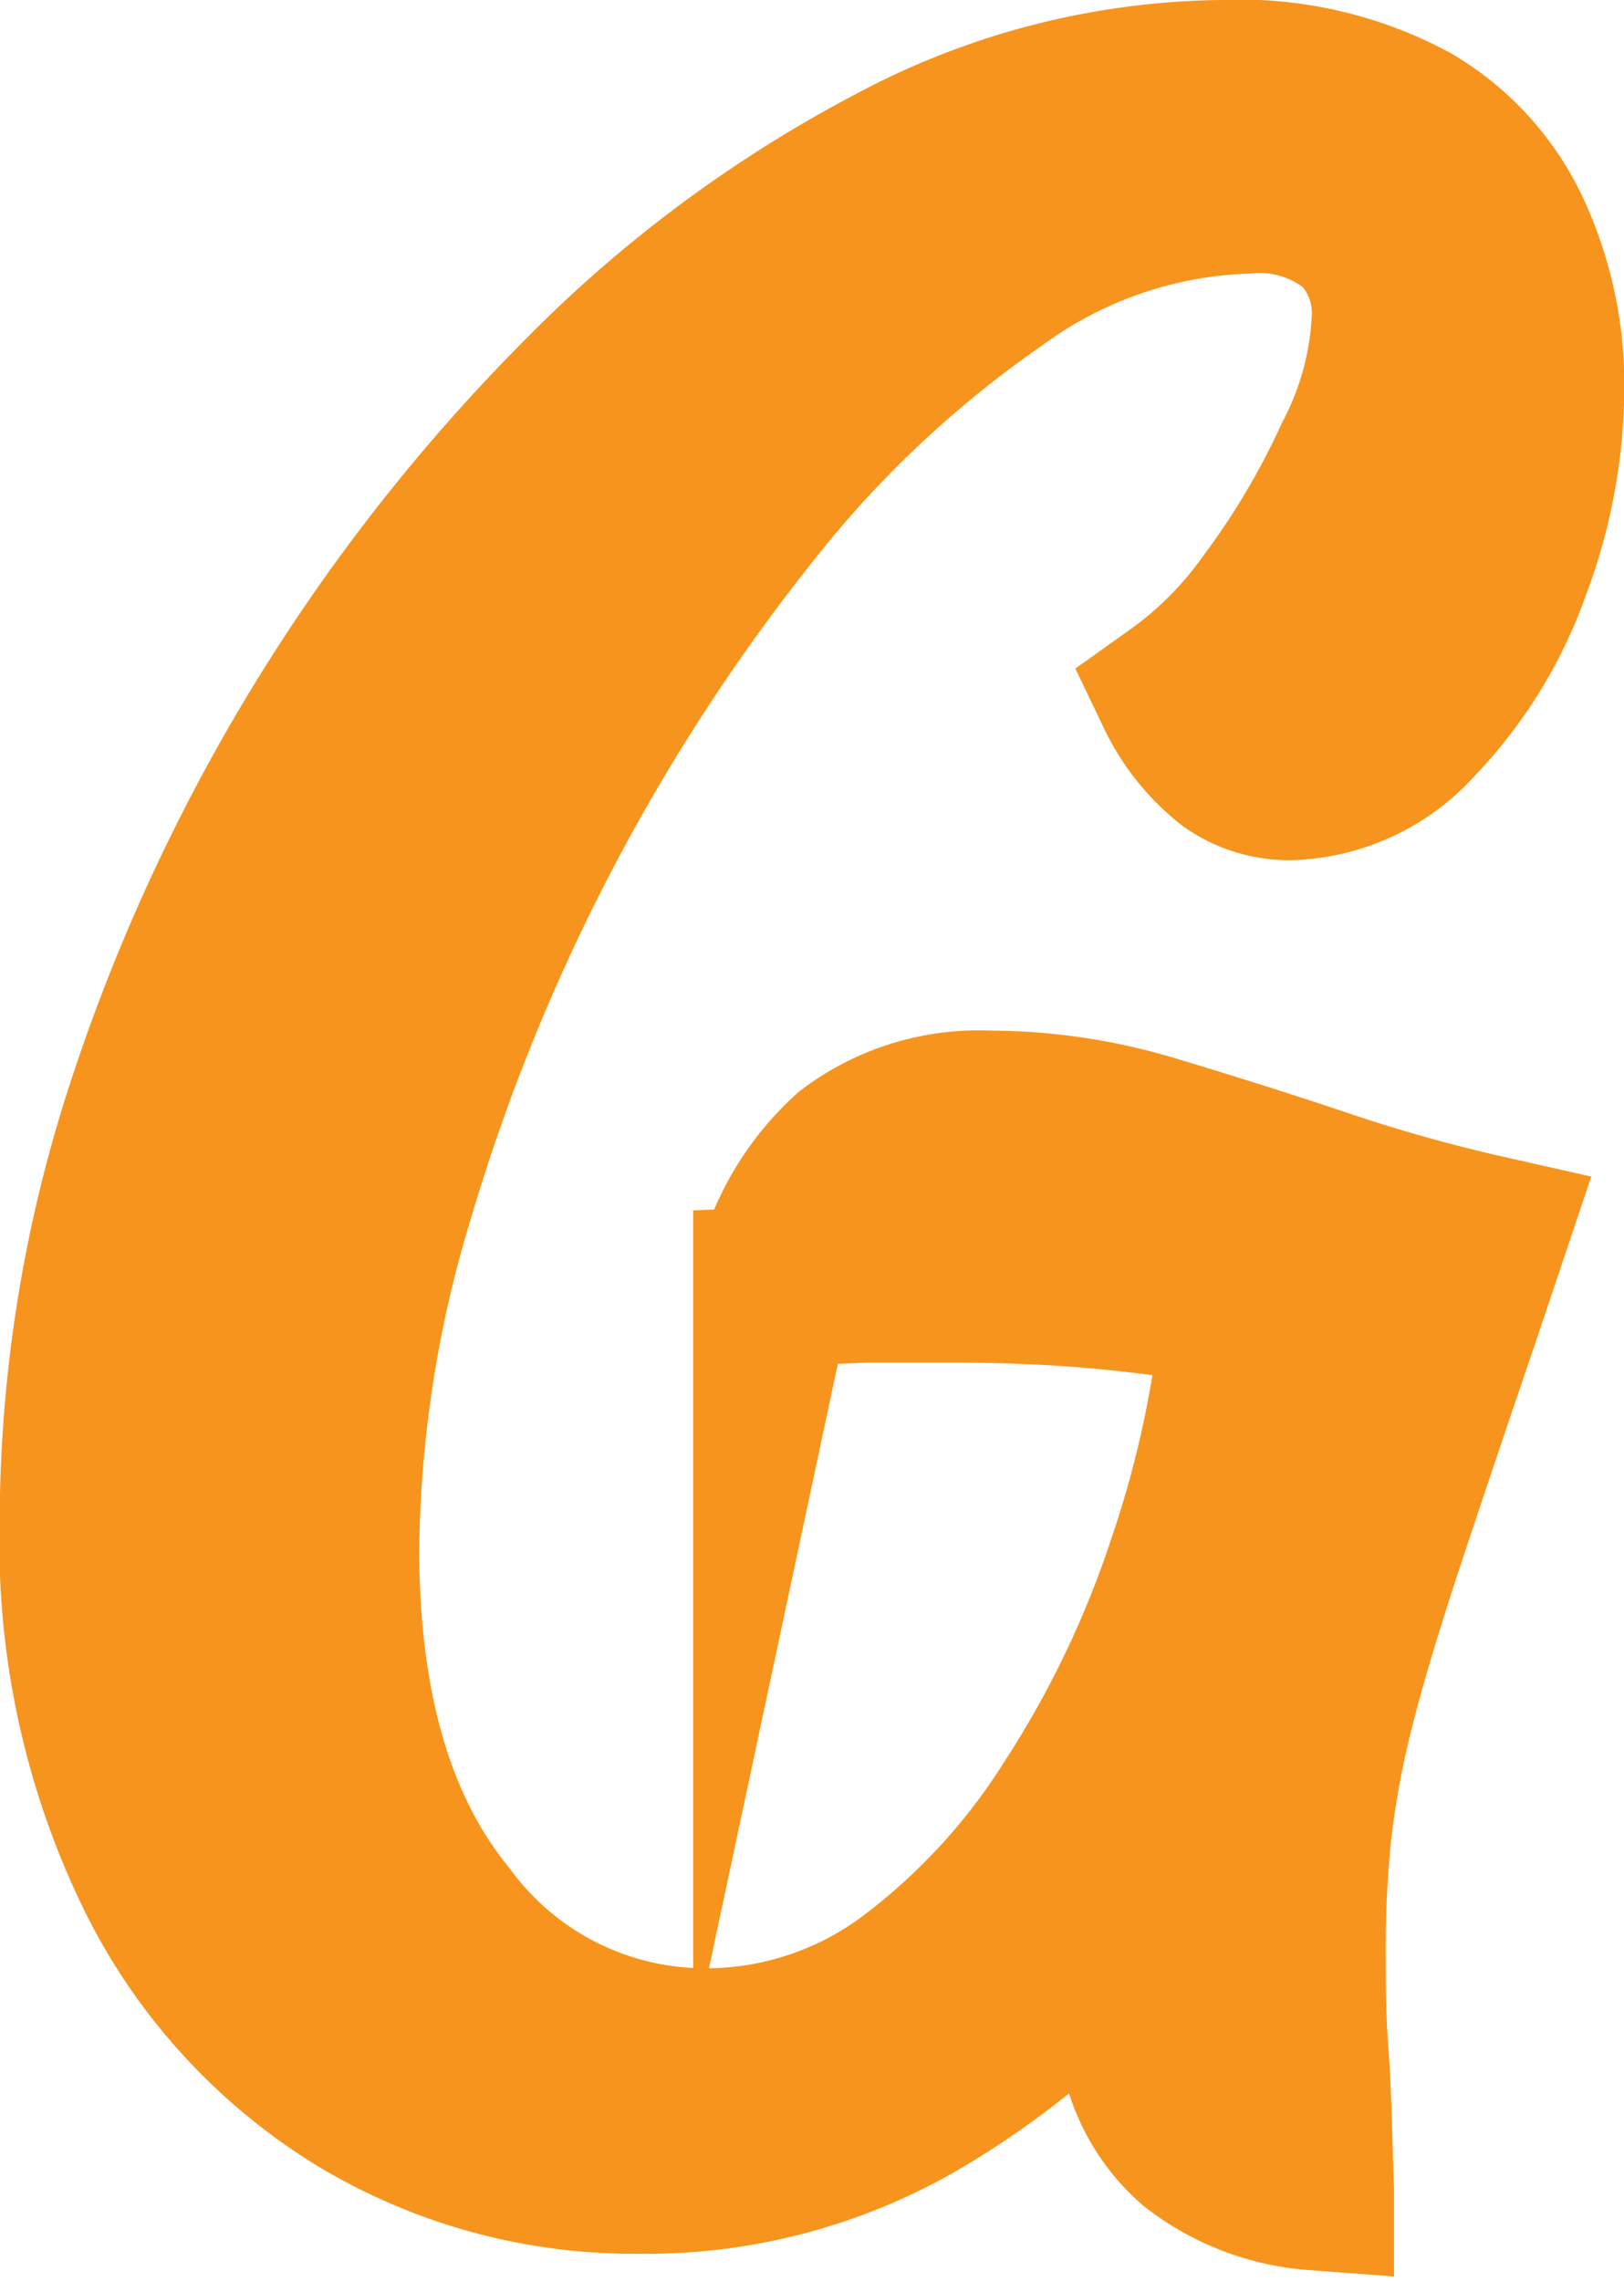 <svg id="Layer_2" data-name="Layer 2" xmlns="http://www.w3.org/2000/svg" viewBox="0 0 50.98 71.59"><defs><style>.cls-1{fill:#f7941d;stroke:#f7941d;stroke-miterlimit:10;stroke-width:5px;}</style></defs><path class="cls-1" d="M30.52,68.62a16.7,16.7,0,0,1-8.76-2.4,17,17,0,0,1-6.37-7A23.75,23.75,0,0,1,13,48.15a42,42,0,0,1,2-12.72A56.56,56.56,0,0,1,28.82,12.75a39.35,39.35,0,0,1,9.73-7.21A22.34,22.34,0,0,1,48.88,2.88a11.37,11.37,0,0,1,5.95,1.35A7.82,7.82,0,0,1,58,7.78a11.39,11.39,0,0,1,1,4.73,16.23,16.23,0,0,1-1.06,5.71A13.36,13.36,0,0,1,55,23a5.56,5.56,0,0,1-4,1.88,3.23,3.23,0,0,1-1.87-.58,6,6,0,0,1-1.7-2.12,12.21,12.21,0,0,0,2.85-2.85A24.87,24.87,0,0,0,53,14.75a10.41,10.41,0,0,0,1.19-4.44,3.8,3.8,0,0,0-1.06-2.74,4.77,4.77,0,0,0-3.53-1.1,14.07,14.07,0,0,0-7.86,2.74,35.6,35.6,0,0,0-7.69,7.26A63.46,63.46,0,0,0,22.87,38a39.28,39.28,0,0,0-1.7,11q0,7.43,3.35,11.54a10.07,10.07,0,0,0,8,4.12A10.72,10.72,0,0,0,39,62.59,20.58,20.58,0,0,0,44.16,57a32.57,32.57,0,0,0,3.61-7.54,34.3,34.3,0,0,0,1.7-8c-1.42-.27-2.87-.47-4.38-.61s-3.07-.2-4.71-.2c-.91,0-1.82,0-2.72,0l-2.89.12a7.88,7.88,0,0,1,2.42-4.2,6.72,6.72,0,0,1,4.38-1.34,17.75,17.75,0,0,1,5.14.77c1.73.52,3.48,1.07,5.27,1.67a51.76,51.76,0,0,0,5.23,1.47l-.85,2.53q-1.53,4.49-2.51,7.46c-.65,2-1.15,3.67-1.49,5.06A29,29,0,0,0,51.68,58c-.11,1.12-.17,2.27-.17,3.47s0,2.21.09,3.38.11,2.6.17,4.29A7,7,0,0,1,48,67.69a5.2,5.2,0,0,1-1.61-2.57A11.09,11.09,0,0,1,46,62.26v-.81a3.8,3.8,0,0,1,.08-.82,25.87,25.87,0,0,1-6.84,5.75A17,17,0,0,1,30.52,68.62Z" transform="translate(-10.51 -0.38)"/></svg>